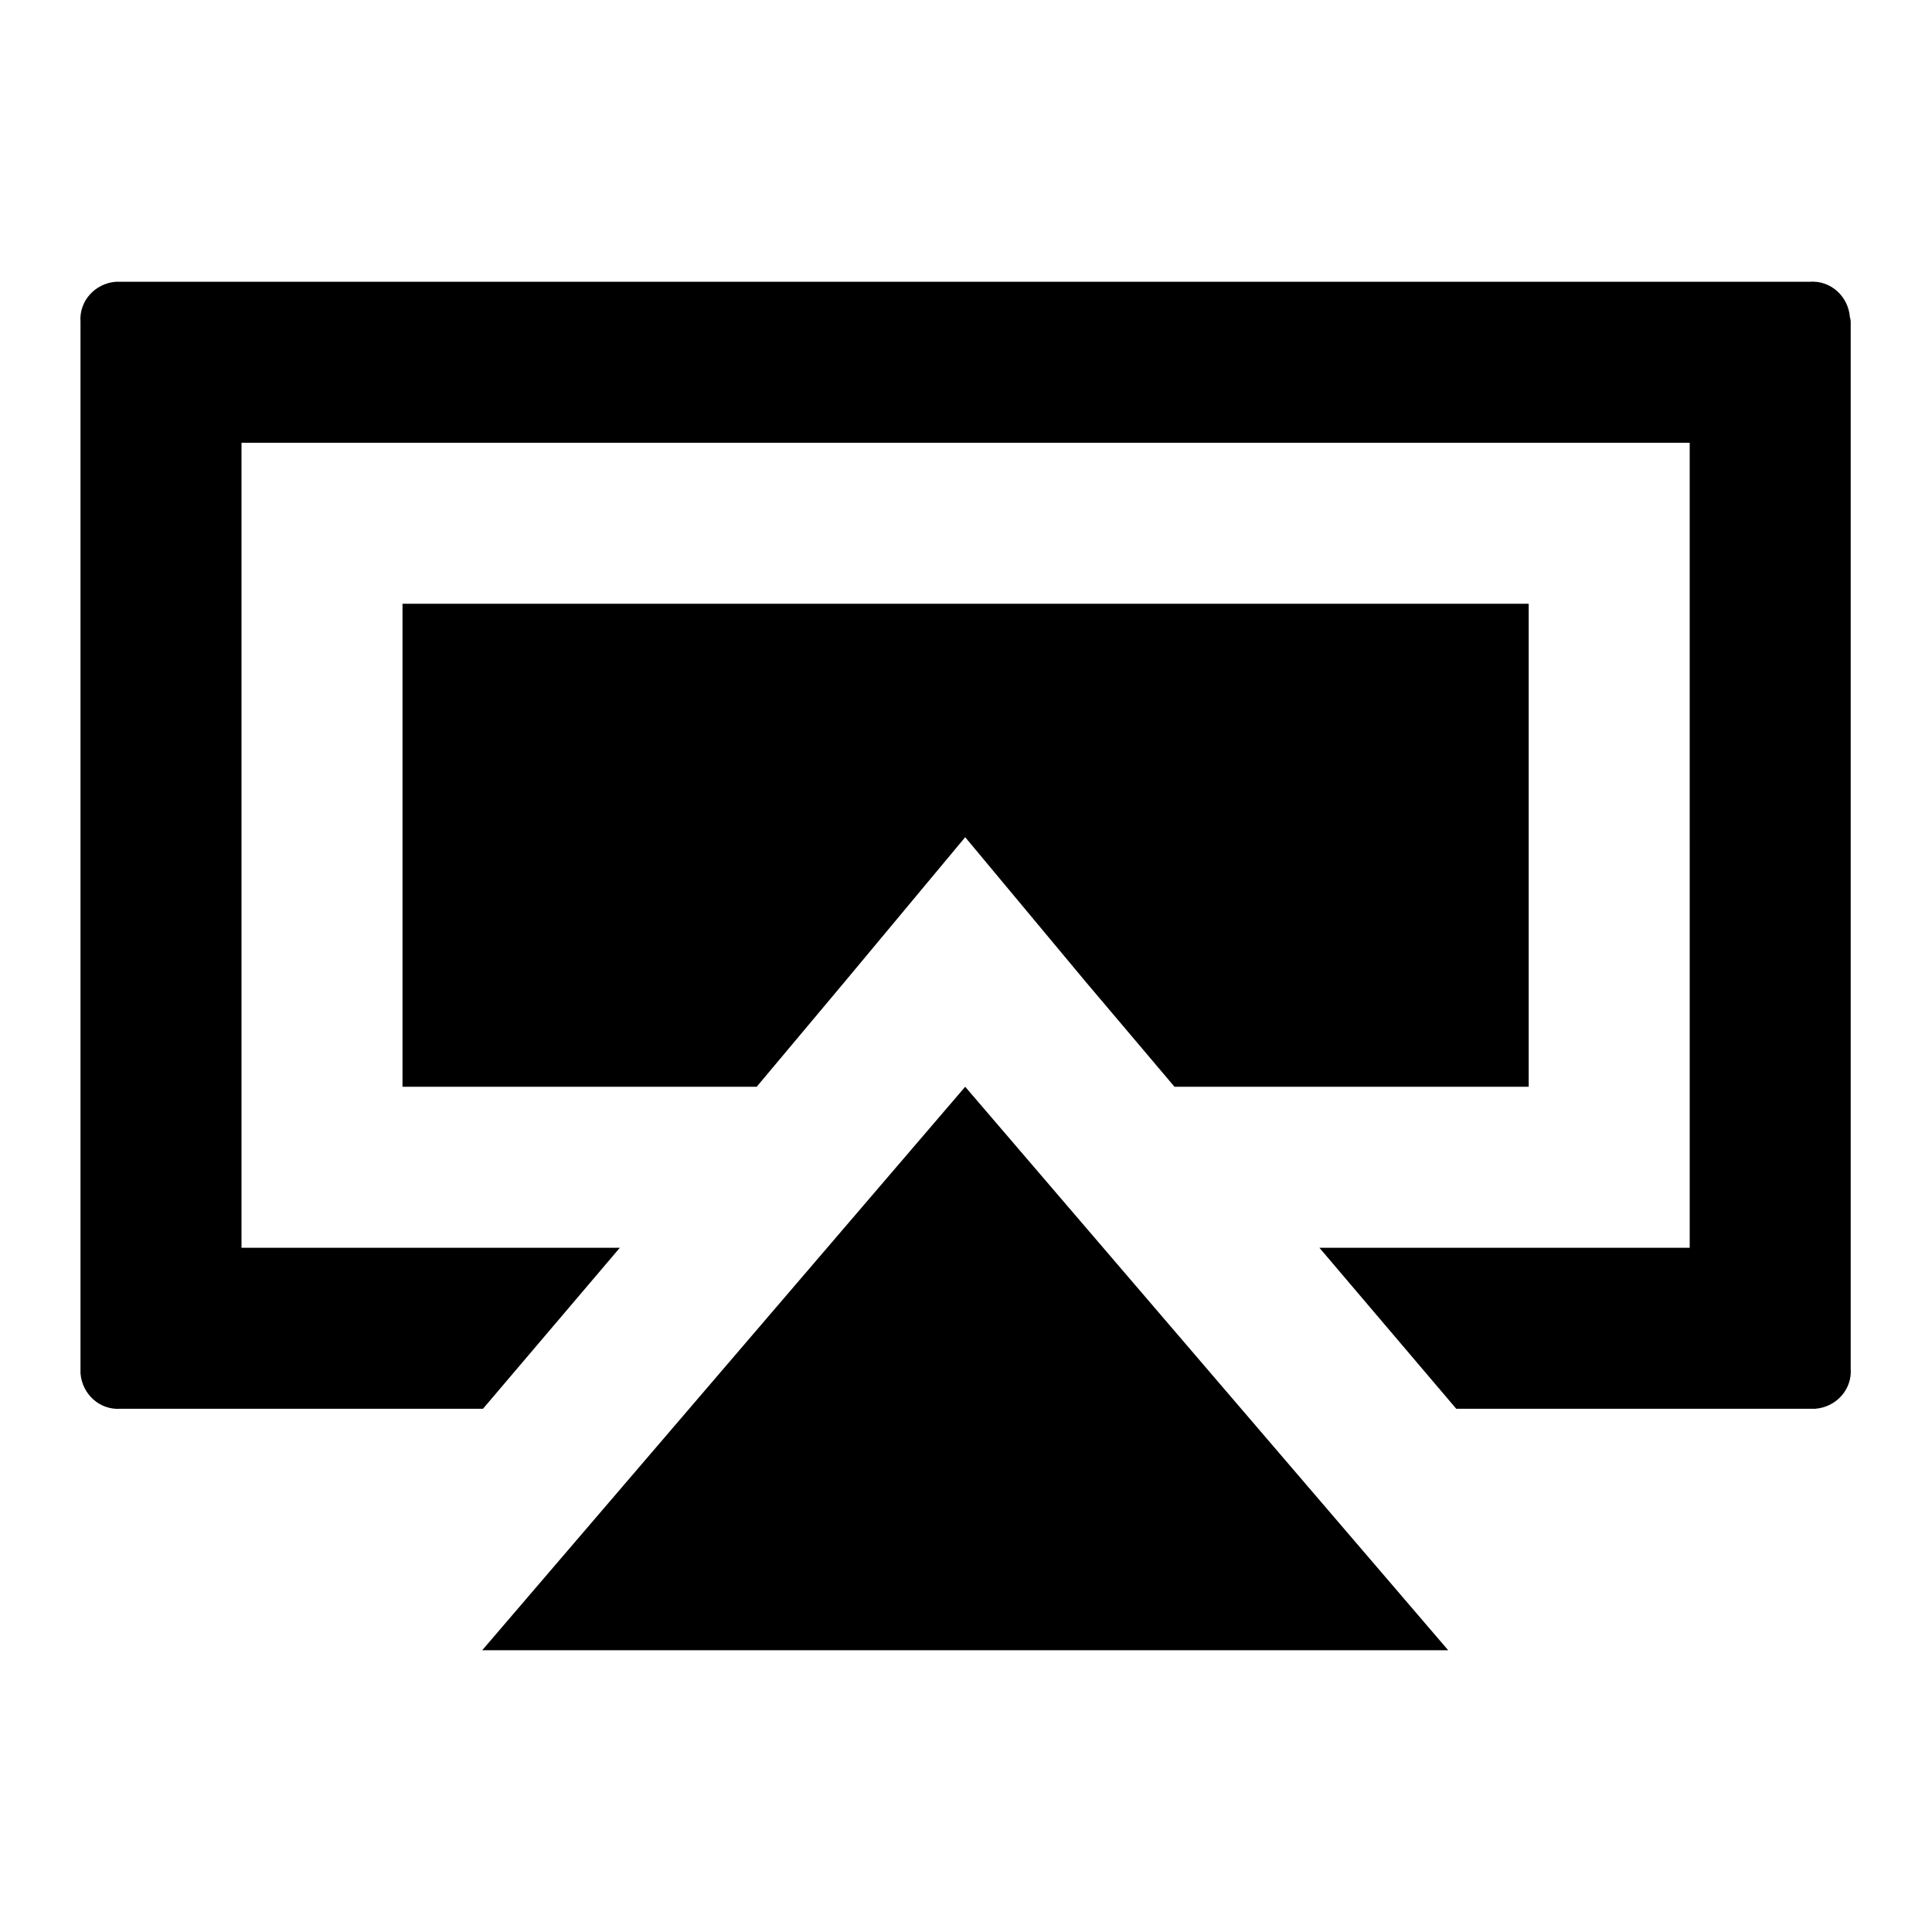 <svg xmlns="http://www.w3.org/2000/svg" viewBox="0 0 240 240" id="ds-icon-player-airplay-on"><path d="M229.9 40v130c.2 2.6-1.8 4.8-4.4 5h-44.6l-17-20h46V55H30v100h47l-17 20H15c-2.6.2-4.8-1.8-5-4.4V40c-.2-2.6 1.8-4.8 4.4-5h210.4c2.6-.2 4.8 1.8 5 4.4.1.3.1.5.1.6zm-125 82 15-18 15 18 11 13h44V75H50v60h44l10.9-13zm75 83-60-70-60 70h120z"/></svg>